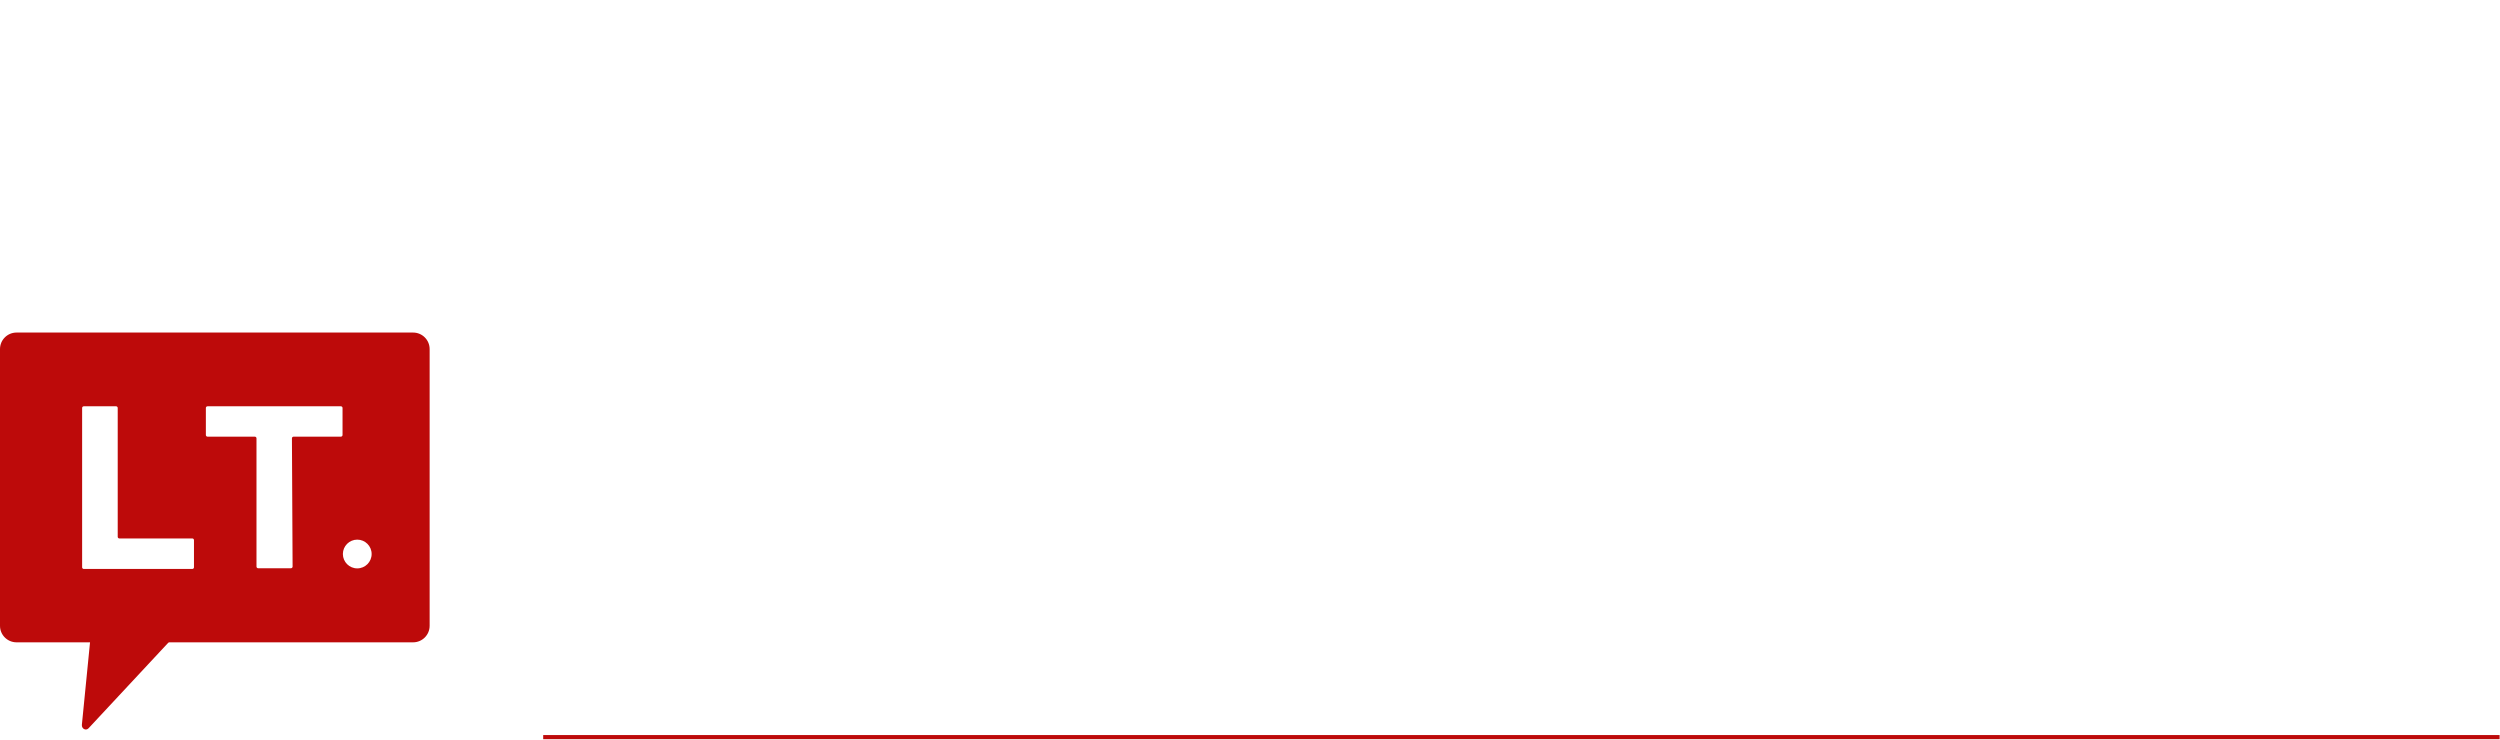 <svg width="3027" height="896" viewBox="0 0 3027 896" fill="none" xmlns="http://www.w3.org/2000/svg">
<g filter="url(#filter0_d_3529_904)">
<path d="M713.164 205.354V0H750.224V174.17H840.328V205.354H713.164Z" fill="white"/>
<path d="M938.823 208.362C923.44 208.362 910.154 205.154 898.966 198.736C887.844 192.252 879.287 183.094 873.293 171.262C867.299 159.363 864.303 145.359 864.303 129.249C864.303 113.406 867.299 99.502 873.293 87.536C879.353 75.504 887.811 66.145 898.666 59.461C909.521 52.709 922.274 49.333 936.925 49.333C946.382 49.333 955.306 50.871 963.697 53.946C972.154 56.954 979.613 61.633 986.073 67.984C992.599 74.334 997.727 82.422 1001.46 92.249C1005.19 102.009 1007.05 113.64 1007.05 127.143V138.273H881.285V113.807H972.387C972.321 106.855 970.822 100.672 967.892 95.257C964.962 89.776 960.866 85.464 955.605 82.322C950.411 79.18 944.351 77.609 937.425 77.609C930.032 77.609 923.539 79.414 917.945 83.024C912.351 86.567 907.989 91.246 904.859 97.062C901.796 102.811 900.231 109.128 900.164 116.013V137.371C900.164 146.328 901.796 154.016 905.059 160.433C908.322 166.783 912.884 171.663 918.745 175.073C924.605 178.415 931.464 180.086 939.323 180.086C944.584 180.086 949.345 179.351 953.607 177.88C957.869 176.343 961.565 174.103 964.695 171.162C967.825 168.221 970.19 164.578 971.788 160.232L1005.55 164.043C1003.42 173 999.358 180.821 993.365 187.506C987.438 194.124 979.846 199.271 970.589 202.948C961.332 206.557 950.744 208.362 938.823 208.362Z" fill="white"/>
<path d="M1114.26 51.339V79.414H1026.05V51.339H1114.26ZM1047.83 14.439H1083.99V159.029C1083.99 163.909 1084.73 167.653 1086.19 170.26C1087.72 172.8 1089.72 174.538 1092.18 175.474C1094.65 176.409 1097.38 176.877 1100.38 176.877C1102.64 176.877 1104.7 176.71 1106.57 176.376C1108.5 176.042 1109.97 175.741 1110.96 175.474L1117.06 203.85C1115.13 204.519 1112.36 205.254 1108.77 206.056C1105.24 206.858 1100.91 207.326 1095.78 207.46C1086.72 207.727 1078.57 206.357 1071.31 203.349C1064.05 200.274 1058.29 195.528 1054.03 189.11C1049.83 182.693 1047.77 174.671 1047.83 165.045V14.439Z" fill="white"/>
<path d="M1182.31 0V20.455C1182.31 26.338 1181.18 32.454 1178.92 38.805C1176.72 45.088 1173.69 51.105 1169.83 56.853C1165.96 62.535 1161.57 67.415 1156.64 71.493L1139.86 60.563C1143.52 55.015 1146.72 49.032 1149.45 42.615C1152.18 36.131 1153.54 28.811 1153.54 20.656V0H1182.31Z" fill="white"/>
<path d="M1313.02 92.048L1280.06 95.658C1279.13 92.316 1277.49 89.174 1275.16 86.233C1272.9 83.291 1269.84 80.918 1265.97 79.114C1262.11 77.309 1257.38 76.406 1251.79 76.406C1244.26 76.406 1237.94 78.044 1232.81 81.32C1227.75 84.595 1225.25 88.84 1225.32 94.054C1225.25 98.533 1226.88 102.176 1230.21 104.983C1233.61 107.791 1239.2 110.097 1246.99 111.902L1273.17 117.517C1287.68 120.659 1298.47 125.639 1305.53 132.458C1312.66 139.276 1316.25 148.2 1316.32 159.23C1316.25 168.923 1313.42 177.479 1307.83 184.899C1302.3 192.252 1294.61 198.001 1284.75 202.146C1274.9 206.29 1263.58 208.362 1250.79 208.362C1232.01 208.362 1216.89 204.418 1205.44 196.53C1193.98 188.576 1187.16 177.512 1184.96 163.341L1220.22 159.932C1221.82 166.884 1225.22 172.131 1230.41 175.674C1235.61 179.217 1242.37 180.988 1250.69 180.988C1259.28 180.988 1266.17 179.217 1271.37 175.674C1276.63 172.131 1279.26 167.753 1279.26 162.539C1279.26 158.127 1277.56 154.484 1274.17 151.609C1270.84 148.735 1265.64 146.529 1258.58 144.991L1232.41 139.476C1217.69 136.401 1206.8 131.221 1199.74 123.934C1192.69 116.581 1189.19 107.29 1189.26 96.059C1189.19 86.567 1191.75 78.345 1196.95 71.393C1202.21 64.374 1209.5 58.959 1218.82 55.149C1228.21 51.272 1239.04 49.333 1251.29 49.333C1269.27 49.333 1283.42 53.177 1293.74 60.864C1304.13 68.552 1310.56 78.946 1313.02 92.048Z" fill="white"/>
<path d="M1408.52 31.184V0H1571.75V31.184H1508.51V205.354H1471.75V31.184H1408.52Z" fill="white"/>
<path d="M1624.89 208.463C1615.17 208.463 1606.41 206.725 1598.62 203.249C1590.89 199.706 1584.77 194.492 1580.24 187.606C1575.78 180.721 1573.55 172.232 1573.55 162.138C1573.55 153.447 1575.14 146.261 1578.34 140.579C1581.54 134.897 1585.9 130.352 1591.43 126.943C1596.95 123.533 1603.18 120.96 1610.11 119.222C1617.1 117.417 1624.32 116.113 1631.78 115.311C1640.77 114.375 1648.07 113.54 1653.66 112.804C1659.25 112.002 1663.32 110.799 1665.85 109.195C1668.44 107.524 1669.74 104.95 1669.74 101.474V100.872C1669.74 93.319 1667.51 87.469 1663.05 83.325C1658.59 79.18 1652.16 77.108 1643.77 77.108C1634.91 77.108 1627.89 79.047 1622.69 82.924C1617.56 86.801 1614.1 91.38 1612.3 96.661L1578.54 91.848C1581.2 82.489 1585.6 74.668 1591.73 68.385C1597.85 62.034 1605.34 57.288 1614.2 54.146C1623.06 50.938 1632.85 49.333 1643.57 49.333C1650.96 49.333 1658.32 50.202 1665.65 51.94C1672.97 53.678 1679.67 56.553 1685.73 60.563C1691.79 64.507 1696.65 69.889 1700.31 76.707C1704.04 83.525 1705.9 92.048 1705.9 102.276V205.354H1671.14V184.197H1669.94C1667.74 188.475 1664.65 192.486 1660.65 196.23C1656.72 199.906 1651.76 202.881 1645.77 205.154C1639.84 207.36 1632.88 208.463 1624.89 208.463ZM1634.28 181.791C1641.54 181.791 1647.83 180.353 1653.16 177.479C1658.49 174.538 1662.58 170.661 1665.45 165.848C1668.38 161.035 1669.84 155.787 1669.84 150.105V131.956C1668.71 132.892 1666.78 133.761 1664.05 134.563C1661.38 135.365 1658.39 136.067 1655.06 136.669C1651.73 137.27 1648.43 137.805 1645.17 138.273C1641.91 138.741 1639.08 139.142 1636.68 139.476C1631.28 140.212 1626.46 141.415 1622.19 143.086C1617.93 144.757 1614.57 147.097 1612.1 150.105C1609.64 153.046 1608.41 156.857 1608.41 161.536C1608.41 168.221 1610.84 173.268 1615.7 176.677C1620.56 180.086 1626.76 181.791 1634.28 181.791Z" fill="white"/>
<path d="M1778.43 0V205.354H1742.27V0H1778.43Z" fill="white"/>
<path d="M1848.58 157.024L1848.48 113.206H1854.27L1909.41 51.339H1951.67L1883.84 127.143H1876.35L1848.58 157.024ZM1815.61 205.354V0H1851.77V205.354H1815.61ZM1911.91 205.354L1861.96 135.265L1886.34 109.696L1955.16 205.354H1911.91Z" fill="white"/>
</g>
<g filter="url(#filter1_i_3529_904)">
<path d="M888.507 507.831C886.447 490.6 877.952 477.252 863.021 467.787C848.09 458.201 829.297 453.408 806.643 453.408C790.425 453.408 776.395 455.835 764.553 460.689C752.711 465.421 743.507 471.974 736.943 480.346C730.507 488.598 727.289 498.002 727.289 508.559C727.289 517.417 729.477 525.062 733.854 531.493C738.359 537.924 744.215 543.324 751.424 547.693C758.76 551.94 766.612 555.519 774.979 558.432C783.345 561.223 791.39 563.528 799.113 565.348L837.728 574.813C850.342 577.725 863.278 581.669 876.536 586.644C889.794 591.619 902.086 598.172 913.413 606.302C924.74 614.432 933.879 624.504 940.83 636.517C947.909 648.53 951.449 662.909 951.449 679.655C951.449 700.769 945.657 719.517 934.072 735.898C922.616 752.28 905.948 765.203 884.066 774.668C862.313 784.133 835.99 788.865 805.098 788.865C775.494 788.865 749.879 784.436 728.255 775.578C706.63 766.72 689.704 754.161 677.476 737.9C665.248 721.519 658.49 702.104 657.203 679.655H717.056C718.215 693.124 722.849 704.349 730.958 713.328C739.196 722.186 749.686 728.8 762.429 733.168C775.3 737.415 789.395 739.539 804.712 739.539C821.574 739.539 836.569 737.051 849.699 732.076C862.956 726.979 873.382 719.941 880.977 710.962C888.571 701.861 892.368 691.243 892.368 679.109C892.368 668.067 889.021 659.026 882.328 651.988C875.764 644.95 866.818 639.126 855.491 634.515C844.292 629.904 831.614 625.839 817.455 622.32L770.731 610.307C739.067 602.176 713.967 590.224 695.432 574.449C677.025 558.674 667.822 537.803 667.822 511.835C667.822 490.357 674.001 471.61 686.357 455.592C698.714 439.575 715.447 427.137 736.557 418.279C757.666 409.299 781.479 404.809 807.994 404.809C834.767 404.809 858.387 409.238 878.853 418.097C899.447 426.955 915.666 439.15 927.508 454.682C939.35 470.093 945.528 487.809 946.043 507.831H888.507Z" fill="white"/>
<path d="M1143.03 788.319C1115.22 788.319 1090.96 782.313 1070.24 770.299C1049.51 758.286 1033.43 741.48 1021.97 719.881C1010.51 698.281 1004.79 673.042 1004.79 644.162C1004.79 615.16 1010.51 589.799 1021.97 568.079C1033.43 546.358 1049.51 529.491 1070.24 517.478C1090.96 505.465 1115.22 499.458 1143.03 499.458C1170.83 499.458 1195.09 505.465 1215.82 517.478C1236.54 529.491 1252.63 546.358 1264.09 568.079C1275.54 589.799 1281.27 615.16 1281.27 644.162C1281.27 673.042 1275.54 698.281 1264.09 719.881C1252.63 741.48 1236.54 758.286 1215.82 770.299C1195.09 782.313 1170.83 788.319 1143.03 788.319ZM1143.22 742.633C1161.24 742.633 1176.17 738.143 1188.01 729.164C1199.86 720.184 1208.61 708.232 1214.27 693.306C1220.06 678.381 1222.96 661.939 1222.96 643.98C1222.96 626.142 1220.06 609.76 1214.27 594.835C1208.61 579.788 1199.86 567.715 1188.01 558.614C1176.17 549.513 1161.24 544.962 1143.22 544.962C1125.07 544.962 1110.01 549.513 1098.04 558.614C1086.2 567.715 1077.38 579.788 1071.59 594.835C1065.93 609.76 1063.09 626.142 1063.09 643.98C1063.09 661.939 1065.93 678.381 1071.59 693.306C1077.38 708.232 1086.2 720.184 1098.04 729.164C1110.01 738.143 1125.07 742.633 1143.22 742.633Z" fill="white"/>
<path d="M1403.44 409.906V782.677H1345.71V409.906H1403.44Z" fill="white"/>
<path d="M1668.96 666.732V503.099H1726.89V782.677H1670.12V734.26H1667.03C1660.21 749.185 1649.27 761.623 1634.21 771.574C1619.28 781.402 1600.68 786.317 1578.41 786.317C1559.36 786.317 1542.5 782.373 1527.83 774.486C1513.28 766.477 1501.82 754.646 1493.46 738.992C1485.22 723.339 1481.1 703.985 1481.1 680.929V503.099H1538.83V674.376C1538.83 693.428 1544.43 708.596 1555.63 719.881C1566.83 731.166 1581.37 736.808 1599.26 736.808C1610.07 736.808 1620.82 734.26 1631.51 729.164C1642.32 724.067 1651.26 716.362 1658.34 706.047C1665.55 695.733 1669.09 682.628 1668.96 666.732Z" fill="white"/>
<path d="M1942.89 503.099V546.783H1780.9V503.099H1942.89ZM1824.34 436.116H1882.07V700.587C1882.07 711.144 1883.74 719.092 1887.09 724.431C1890.44 729.649 1894.75 733.229 1900.02 735.17C1905.43 736.99 1911.29 737.9 1917.59 737.9C1922.23 737.9 1926.28 737.597 1929.76 736.99C1933.23 736.384 1935.94 735.898 1937.87 735.534L1948.29 780.492C1944.95 781.706 1940.18 782.919 1934.01 784.133C1927.83 785.468 1920.1 786.196 1910.84 786.317C1895.65 786.56 1881.49 784.011 1868.36 778.672C1855.23 773.333 1844.61 765.082 1836.5 753.918C1828.39 742.754 1824.34 728.739 1824.34 711.872V436.116Z" fill="white"/>
<path d="M2006.75 782.677V503.099H2064.48V782.677H2006.75ZM2035.9 459.961C2025.86 459.961 2017.24 456.806 2010.03 450.496C2002.95 444.064 1999.41 436.42 1999.41 427.561C1999.41 418.582 2002.95 410.937 2010.03 404.627C2017.24 398.196 2025.86 394.98 2035.9 394.98C2045.94 394.98 2054.5 398.196 2061.58 404.627C2068.79 410.937 2072.39 418.582 2072.39 427.561C2072.39 436.42 2068.79 444.064 2061.58 450.496C2054.5 456.806 2045.94 459.961 2035.9 459.961Z" fill="white"/>
<path d="M2267.06 788.319C2239.26 788.319 2214.99 782.313 2194.27 770.299C2173.55 758.286 2157.46 741.48 2146 719.881C2134.55 698.281 2128.82 673.042 2128.82 644.162C2128.82 615.16 2134.55 589.799 2146 568.079C2157.46 546.358 2173.55 529.491 2194.27 517.478C2214.99 505.465 2239.26 499.458 2267.06 499.458C2294.86 499.458 2319.13 505.465 2339.85 517.478C2360.57 529.491 2376.66 546.358 2388.12 568.079C2399.57 589.799 2405.3 615.16 2405.3 644.162C2405.3 673.042 2399.57 698.281 2388.12 719.881C2376.66 741.48 2360.57 758.286 2339.85 770.299C2319.13 782.313 2294.86 788.319 2267.06 788.319ZM2267.25 742.633C2285.27 742.633 2300.2 738.143 2312.05 729.164C2323.89 720.184 2332.64 708.232 2338.3 693.306C2344.1 678.381 2346.99 661.939 2346.99 643.98C2346.99 626.142 2344.1 609.76 2338.3 594.835C2332.64 579.788 2323.89 567.715 2312.05 558.614C2300.2 549.513 2285.27 544.962 2267.25 544.962C2249.1 544.962 2234.04 549.513 2222.07 558.614C2210.23 567.715 2201.41 579.788 2195.62 594.835C2189.96 609.76 2187.13 626.142 2187.13 643.98C2187.13 661.939 2189.96 678.381 2195.62 693.306C2201.41 708.232 2210.23 720.184 2222.07 729.164C2234.04 738.143 2249.1 742.633 2267.25 742.633Z" fill="white"/>
<path d="M2527.47 616.677V782.677H2469.74V503.099H2525.15V548.603H2528.82C2535.64 533.799 2546.33 521.907 2560.87 512.927C2575.54 503.948 2594.02 499.458 2616.28 499.458C2636.49 499.458 2654.19 503.463 2669.38 511.471C2684.57 519.359 2696.35 531.129 2704.71 546.783C2713.08 562.436 2717.26 581.791 2717.26 604.846V782.677H2659.53V611.399C2659.53 591.134 2653.93 575.299 2642.73 563.892C2631.54 552.364 2616.15 546.601 2596.59 546.601C2583.2 546.601 2571.3 549.331 2560.87 554.791C2550.57 560.252 2542.4 568.261 2536.35 578.818C2530.43 589.253 2527.47 601.873 2527.47 616.677Z" fill="white"/>
<path d="M3016.91 571.355L2964.59 580.092C2962.4 573.782 2958.93 567.775 2954.16 562.072C2949.53 556.369 2943.22 551.697 2935.24 548.057C2927.26 544.416 2917.29 542.596 2905.32 542.596C2888.97 542.596 2875.33 546.055 2864.38 552.971C2853.44 559.766 2847.97 568.564 2847.97 579.364C2847.97 588.707 2851.64 596.231 2858.98 601.934C2866.32 607.637 2878.16 612.309 2894.5 615.949L2941.61 626.142C2968.9 632.088 2989.24 641.249 3002.63 653.627C3016.01 666.004 3022.71 682.082 3022.71 701.861C3022.71 718.607 3017.56 733.532 3007.26 746.637C2997.09 759.621 2982.87 769.814 2964.59 777.216C2946.44 784.618 2925.4 788.319 2901.45 788.319C2868.25 788.319 2841.15 781.645 2820.17 768.297C2799.19 754.828 2786.32 735.716 2781.56 710.962L2837.35 702.953C2840.83 716.665 2847.97 727.04 2858.79 734.078C2869.6 740.995 2883.69 744.453 2901.07 744.453C2919.99 744.453 2935.11 740.752 2946.44 733.35C2957.77 725.827 2963.43 716.665 2963.43 705.865C2963.43 697.129 2959.96 689.787 2953.01 683.841C2946.18 677.895 2935.69 673.406 2921.53 670.372L2871.34 659.997C2843.66 654.051 2823.2 644.586 2809.94 631.602C2796.81 618.619 2790.24 602.176 2790.24 582.276C2790.24 565.773 2795.13 551.333 2804.92 538.956C2814.7 526.579 2828.22 516.932 2845.46 510.015C2862.71 502.977 2882.47 499.458 2904.74 499.458C2936.79 499.458 2962.02 506.011 2980.42 519.116C2998.83 532.1 3010.99 549.513 3016.91 571.355Z" fill="white"/>
</g>
<g filter="url(#filter2_d_3529_904)">
<path d="M657.203 892L3026 892" stroke="#BD0A0A" stroke-width="5"/>
</g>
<path d="M114.026 726.933C114.289 724.277 116.357 722.255 118.814 722.255L244.248 722.257C248.521 722.257 250.623 727.88 247.574 731.153L107.251 881.757C104.044 885.2 98.657 882.399 99.137 877.539L114.026 726.933Z" fill="#BD0A0A"/>
<path d="M0 422.66C0 411.614 8.954 402.66 20 402.66H500.202C511.247 402.66 520.202 411.614 520.202 422.66V757.725C520.202 768.77 511.247 777.725 500.202 777.725H258.414H20C8.954 777.725 0 768.77 0 757.725V422.66Z" fill="#BD0A0A"/>
<g filter="url(#filter3_i_3529_904)">
<path d="M447.979 668.795C447.979 678.409 440.183 686.203 430.567 686.203C420.951 686.203 413.156 678.409 413.156 668.795C413.156 659.181 420.951 651.387 430.567 651.387C440.183 651.387 447.979 659.181 447.979 668.795Z" fill="white"/>
</g>
<g filter="url(#filter4_i_3529_904)">
<path d="M97.438 491.938C97.438 490.833 98.333 489.938 99.438 489.938H138.527C139.632 489.938 140.527 490.833 140.527 491.938V647.959C140.527 649.064 141.422 649.959 142.527 649.959H230.862C231.966 649.959 232.862 650.854 232.862 651.959V684.887C232.862 685.992 231.966 686.887 230.862 686.887H99.438C98.333 686.887 97.438 685.992 97.438 684.887V491.938Z" fill="white"/>
</g>
<g filter="url(#filter5_i_3529_904)">
<path d="M247.266 491.937C247.266 490.833 248.161 489.938 249.266 489.938H410.748C411.853 489.938 412.748 490.833 412.748 491.938V524.706C412.748 525.81 411.853 526.706 410.748 526.706H353.469C352.36 526.706 351.463 527.607 351.469 528.716L352.273 684.024C352.279 685.133 351.382 686.034 350.273 686.034H310.556C309.451 686.034 308.556 685.139 308.556 684.034V528.706C308.556 527.601 307.66 526.706 306.556 526.706H249.266C248.161 526.706 247.266 525.81 247.266 524.706V491.937Z" fill="white"/>
</g>
<defs>
<filter id="filter0_d_3529_904" x="713.164" y="0" width="1245" height="211.461" filterUnits="userSpaceOnUse" color-interpolation-filters="sRGB">
<feFlood flood-opacity="0" result="BackgroundImageFix"/>
<feColorMatrix in="SourceAlpha" type="matrix" values="0 0 0 0 0 0 0 0 0 0 0 0 0 0 0 0 0 0 127 0" result="hardAlpha"/>
<feOffset dx="2" dy="2"/>
<feGaussianBlur stdDeviation="0.5"/>
<feComposite in2="hardAlpha" operator="out"/>
<feColorMatrix type="matrix" values="0 0 0 0 0.102 0 0 0 0 0.082 0 0 0 0 0.247 0 0 0 0.19 0"/>
<feBlend mode="normal" in2="BackgroundImageFix" result="effect1_dropShadow_3529_904"/>
<feBlend mode="normal" in="SourceGraphic" in2="effect1_dropShadow_3529_904" result="shape"/>
</filter>
<filter id="filter1_i_3529_904" x="657.203" y="394.98" width="2366.5" height="394.883" filterUnits="userSpaceOnUse" color-interpolation-filters="sRGB">
<feFlood flood-opacity="0" result="BackgroundImageFix"/>
<feBlend mode="normal" in="SourceGraphic" in2="BackgroundImageFix" result="shape"/>
<feColorMatrix in="SourceAlpha" type="matrix" values="0 0 0 0 0 0 0 0 0 0 0 0 0 0 0 0 0 0 127 0" result="hardAlpha"/>
<feOffset dx="2" dy="2"/>
<feGaussianBlur stdDeviation="0.5"/>
<feComposite in2="hardAlpha" operator="arithmetic" k2="-1" k3="1"/>
<feColorMatrix type="matrix" values="0 0 0 0 0 0 0 0 0 0 0 0 0 0 0 0 0 0 0.75 0"/>
<feBlend mode="normal" in2="shape" result="effect1_innerShadow_3529_904"/>
</filter>
<filter id="filter2_d_3529_904" x="657.203" y="889.5" width="2369.4" height="5.6" filterUnits="userSpaceOnUse" color-interpolation-filters="sRGB">
<feFlood flood-opacity="0" result="BackgroundImageFix"/>
<feColorMatrix in="SourceAlpha" type="matrix" values="0 0 0 0 0 0 0 0 0 0 0 0 0 0 0 0 0 0 127 0" result="hardAlpha"/>
<feOffset dx="0.5" dy="0.5"/>
<feGaussianBlur stdDeviation="0.05"/>
<feComposite in2="hardAlpha" operator="out"/>
<feColorMatrix type="matrix" values="0 0 0 0 0 0 0 0 0 0 0 0 0 0 0 0 0 0 0.25 0"/>
<feBlend mode="normal" in2="BackgroundImageFix" result="effect1_dropShadow_3529_904"/>
<feBlend mode="normal" in="SourceGraphic" in2="effect1_dropShadow_3529_904" result="shape"/>
</filter>
<filter id="filter3_i_3529_904" x="413.156" y="651.387" width="35.82" height="35.816" filterUnits="userSpaceOnUse" color-interpolation-filters="sRGB">
<feFlood flood-opacity="0" result="BackgroundImageFix"/>
<feBlend mode="normal" in="SourceGraphic" in2="BackgroundImageFix" result="shape"/>
<feColorMatrix in="SourceAlpha" type="matrix" values="0 0 0 0 0 0 0 0 0 0 0 0 0 0 0 0 0 0 127 0" result="hardAlpha"/>
<feOffset dx="2" dy="2"/>
<feGaussianBlur stdDeviation="0.5"/>
<feComposite in2="hardAlpha" operator="arithmetic" k2="-1" k3="1"/>
<feColorMatrix type="matrix" values="0 0 0 0 0 0 0 0 0 0 0 0 0 0 0 0 0 0 0.75 0"/>
<feBlend mode="normal" in2="shape" result="effect1_innerShadow_3529_904"/>
</filter>
<filter id="filter4_i_3529_904" x="97.438" y="489.938" width="136.422" height="197.949" filterUnits="userSpaceOnUse" color-interpolation-filters="sRGB">
<feFlood flood-opacity="0" result="BackgroundImageFix"/>
<feBlend mode="normal" in="SourceGraphic" in2="BackgroundImageFix" result="shape"/>
<feColorMatrix in="SourceAlpha" type="matrix" values="0 0 0 0 0 0 0 0 0 0 0 0 0 0 0 0 0 0 127 0" result="hardAlpha"/>
<feOffset dx="2" dy="2"/>
<feGaussianBlur stdDeviation="0.5"/>
<feComposite in2="hardAlpha" operator="arithmetic" k2="-1" k3="1"/>
<feColorMatrix type="matrix" values="0 0 0 0 0 0 0 0 0 0 0 0 0 0 0 0 0 0 0.75 0"/>
<feBlend mode="normal" in2="shape" result="effect1_innerShadow_3529_904"/>
</filter>
<filter id="filter5_i_3529_904" x="247.266" y="489.938" width="166.484" height="197.098" filterUnits="userSpaceOnUse" color-interpolation-filters="sRGB">
<feFlood flood-opacity="0" result="BackgroundImageFix"/>
<feBlend mode="normal" in="SourceGraphic" in2="BackgroundImageFix" result="shape"/>
<feColorMatrix in="SourceAlpha" type="matrix" values="0 0 0 0 0 0 0 0 0 0 0 0 0 0 0 0 0 0 127 0" result="hardAlpha"/>
<feOffset dx="2" dy="2"/>
<feGaussianBlur stdDeviation="0.5"/>
<feComposite in2="hardAlpha" operator="arithmetic" k2="-1" k3="1"/>
<feColorMatrix type="matrix" values="0 0 0 0 0 0 0 0 0 0 0 0 0 0 0 0 0 0 0.75 0"/>
<feBlend mode="normal" in2="shape" result="effect1_innerShadow_3529_904"/>
</filter>
</defs>
</svg>
